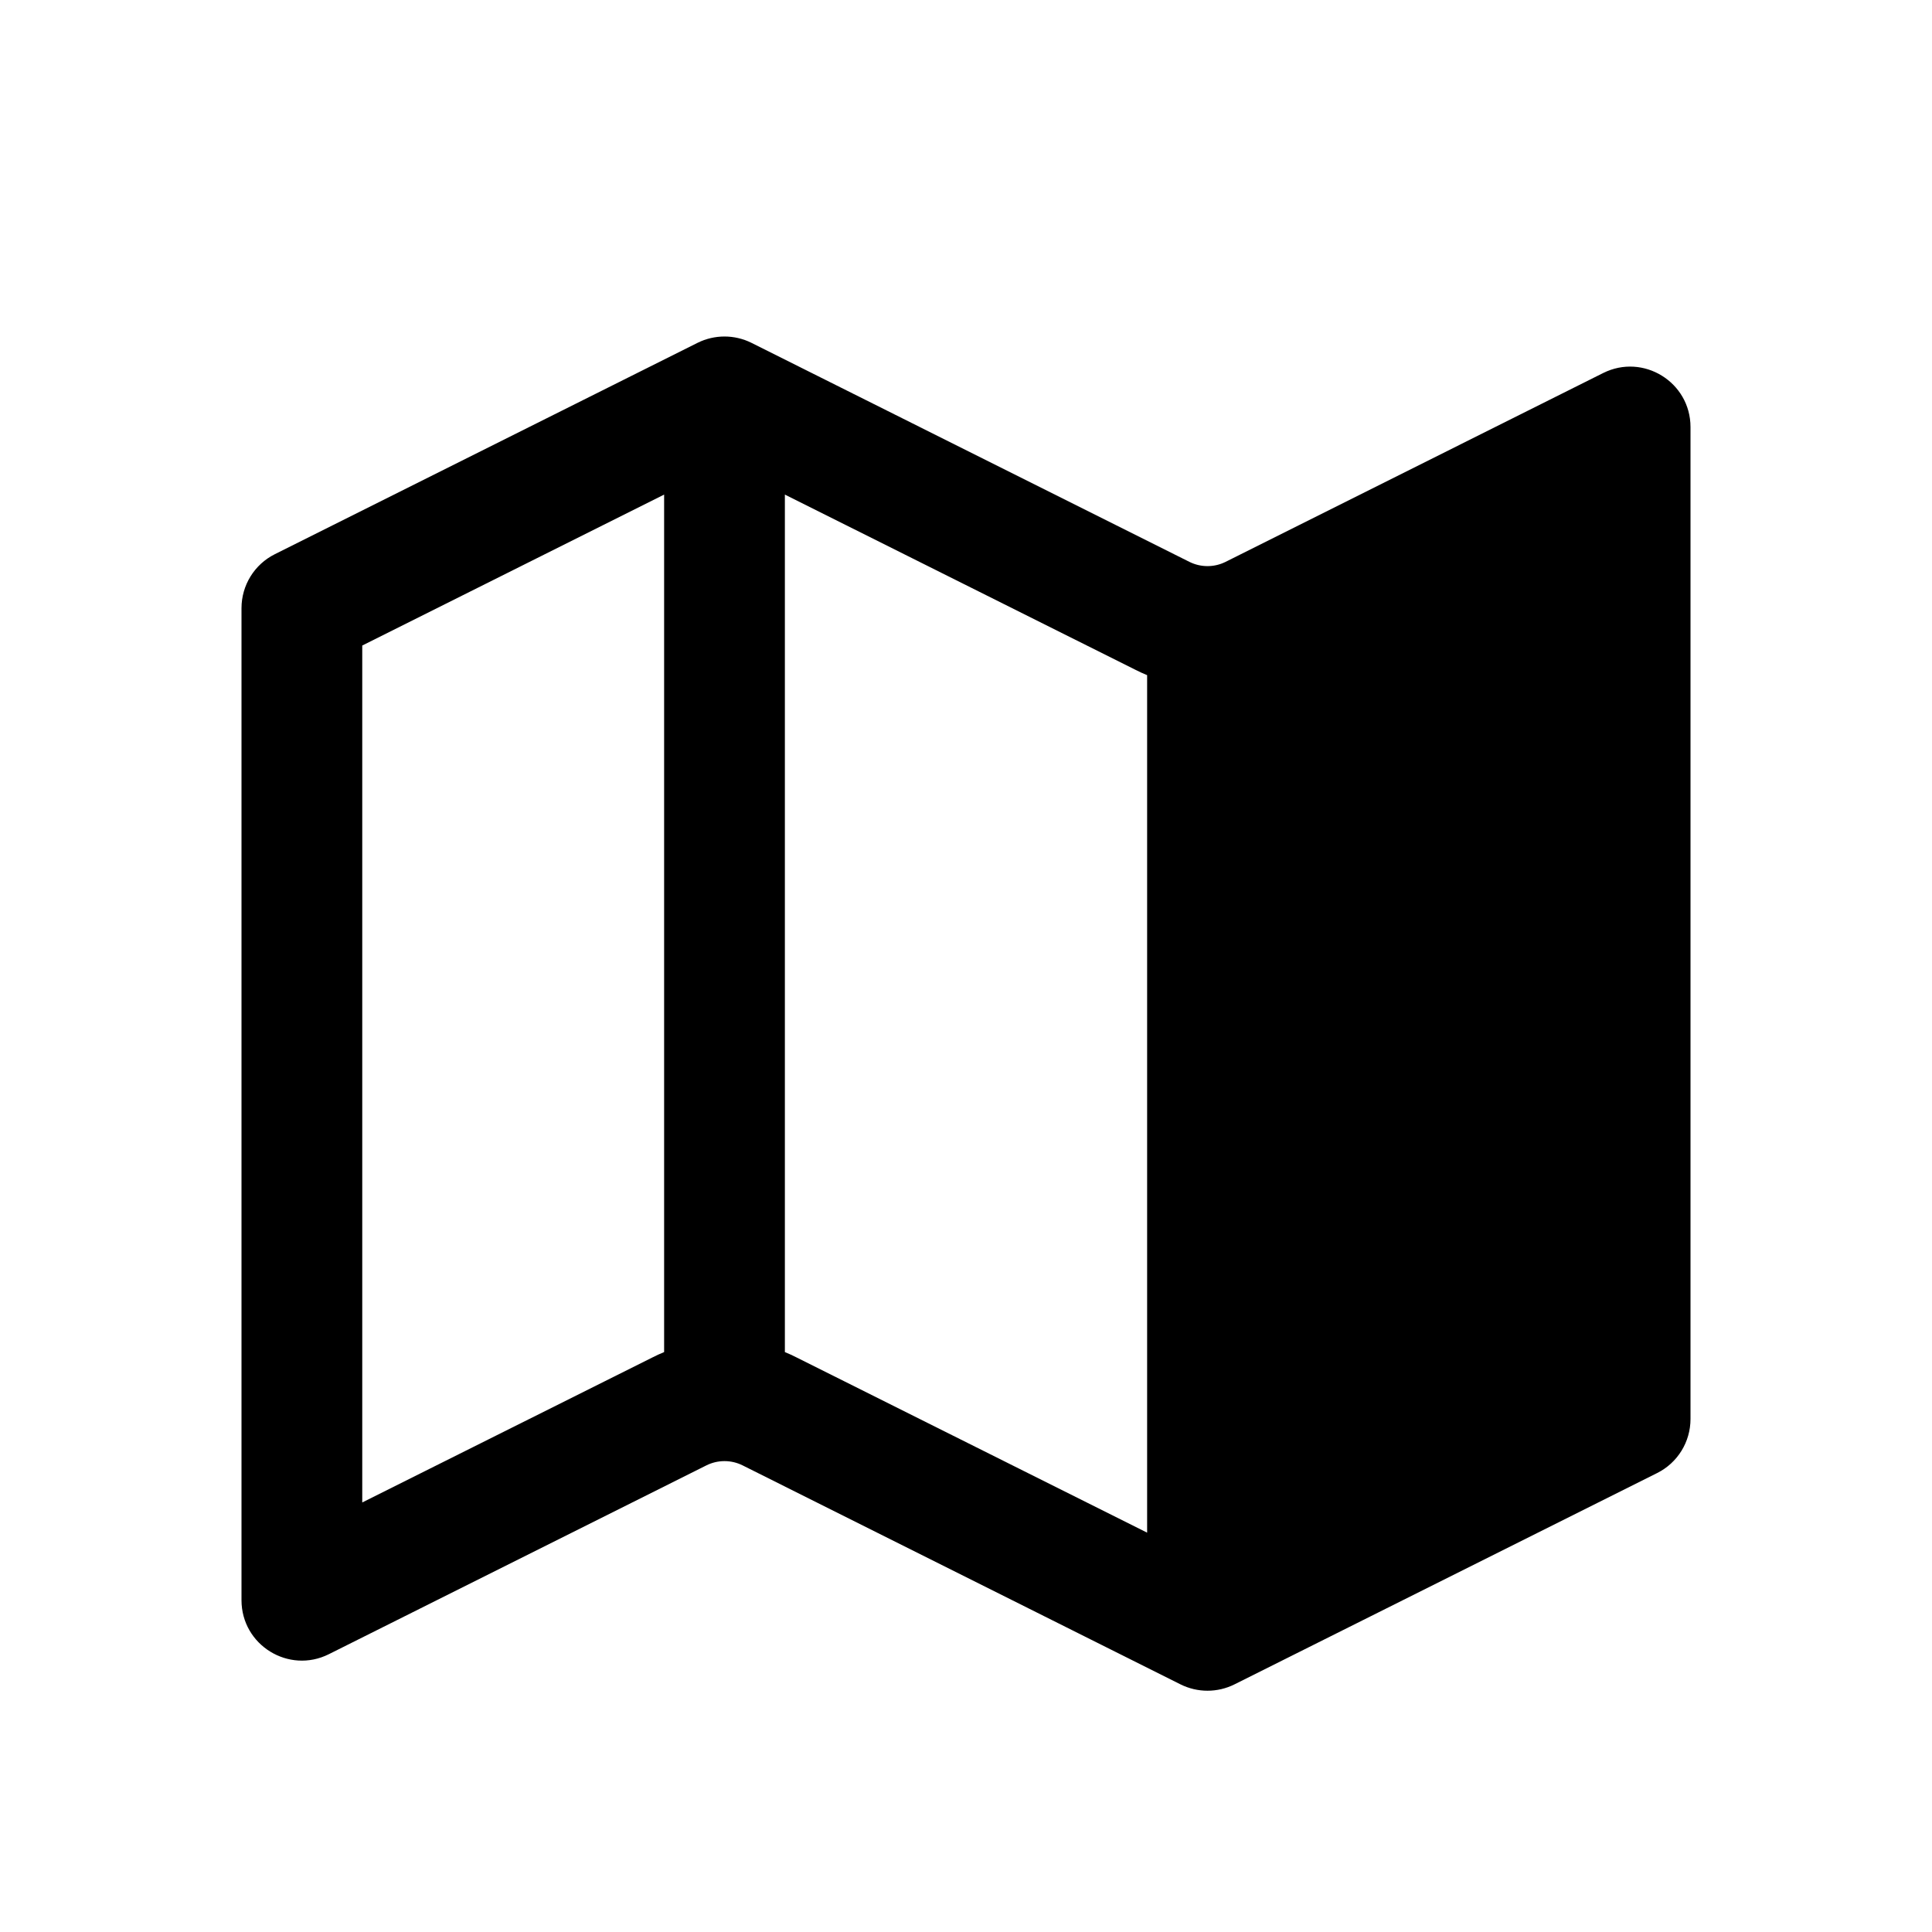    <svg width="24" height="24" viewBox="0 0 24 24" fill="#000" xmlns="http://www.w3.org/2000/svg" class="ui-icon ">
        <path fillRule="evenodd" clipRule="evenodd" d="M4.5 18.664V8.019L8.25 6.144V16.796C8.201 16.816 8.153 16.838 8.106 16.862L4.5 18.664ZM9.75 16.796V6.144L14.106 8.321C14.153 8.345 14.201 8.367 14.25 8.387V19.039L9.894 16.862C9.847 16.838 9.799 16.816 9.75 16.796ZM15.75 19.039L19.5 17.164V6.519L15.894 8.321C15.847 8.345 15.799 8.367 15.75 8.387V19.039ZM8.776 18.203C8.917 18.133 9.083 18.133 9.224 18.203L14.665 20.924C14.876 21.029 15.124 21.029 15.335 20.924L20.585 18.299C20.84 18.172 21 17.912 21 17.628V5.305C21 4.747 20.413 4.385 19.915 4.634L15.224 6.98C15.083 7.05 14.917 7.05 14.776 6.98L9.335 4.259C9.124 4.154 8.876 4.154 8.665 4.259L3.415 6.884C3.16 7.011 3 7.271 3 7.555V19.878C3 20.436 3.587 20.798 4.085 20.549L8.776 18.203Z" fill="black"></path>
        </svg>